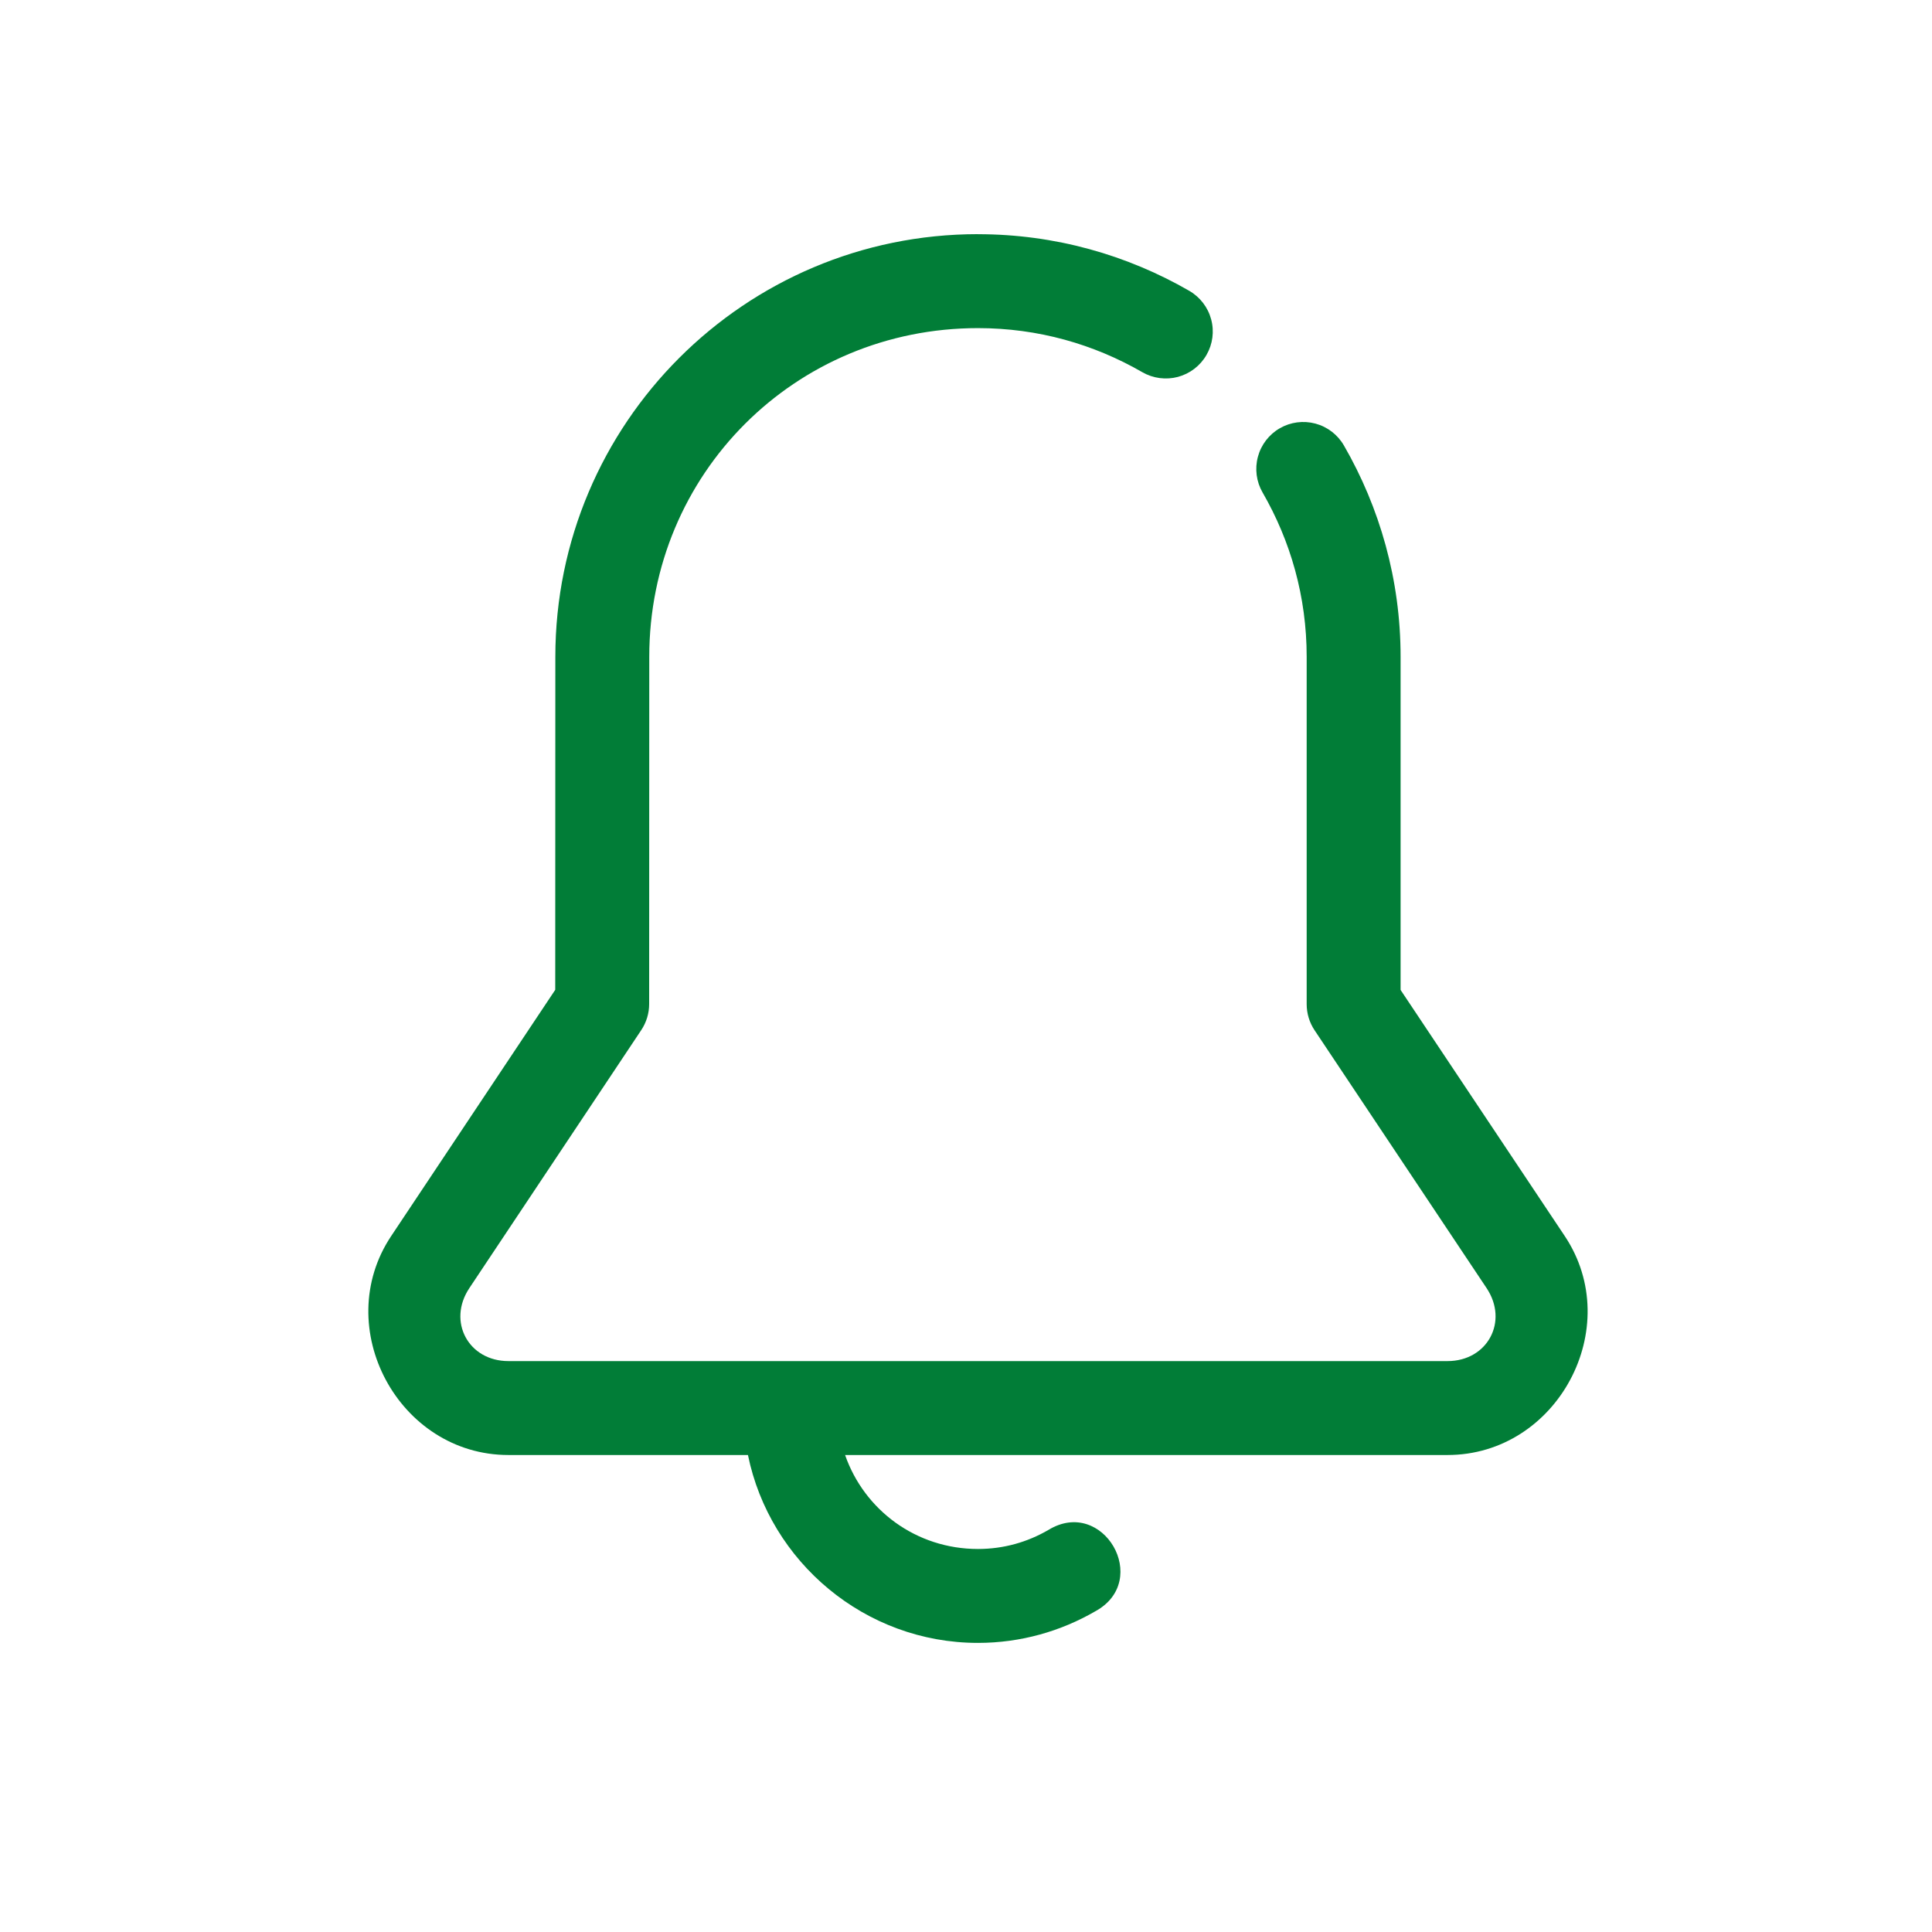 <svg
  width="36"
  height="36"
  viewBox="0 0 36 36"
  fill="none"
  xmlns="http://www.w3.org/2000/svg"
>
<path
    fill-rule="evenodd"
    clip-rule="evenodd"
    d="M18.223 4.363C13.875 4.363 10.349 7.891 10.348 12.238L10.346 18.444L7.289 23.032C6.154 24.736 7.428 27.112 9.474 27.112H13.937C14.344 29.103 16.116 30.613 18.223 30.613C19.02 30.613 19.77 30.395 20.411 30.023C21.46 29.449 20.554 27.884 19.534 28.509C19.145 28.735 18.702 28.863 18.223 28.863C17.07 28.863 16.104 28.136 15.747 27.112H26.972C29.019 27.112 30.293 24.736 29.157 23.032L26.098 18.446V12.238C26.098 10.803 25.709 9.456 25.042 8.301C24.926 8.1 24.735 7.953 24.511 7.893C24.287 7.833 24.048 7.864 23.847 7.98C23.646 8.096 23.499 8.287 23.439 8.512C23.379 8.736 23.41 8.975 23.526 9.176C24.047 10.079 24.348 11.117 24.348 12.238V18.711C24.348 18.884 24.399 19.053 24.495 19.197L27.701 24.003C28.114 24.623 27.718 25.362 26.972 25.362H9.474C8.728 25.362 8.332 24.624 8.745 24.003L11.949 19.194C12.045 19.05 12.096 18.881 12.096 18.709L12.098 12.239C12.098 8.83 14.814 6.114 18.223 6.114C19.344 6.114 20.382 6.414 21.285 6.935C21.486 7.051 21.725 7.082 21.949 7.023C22.174 6.962 22.365 6.816 22.481 6.614C22.597 6.414 22.629 6.174 22.568 5.95C22.508 5.726 22.361 5.535 22.16 5.419C21.004 4.752 19.658 4.364 18.223 4.364L18.223 4.363Z"
    fill="#017D37"
  />
</svg>

